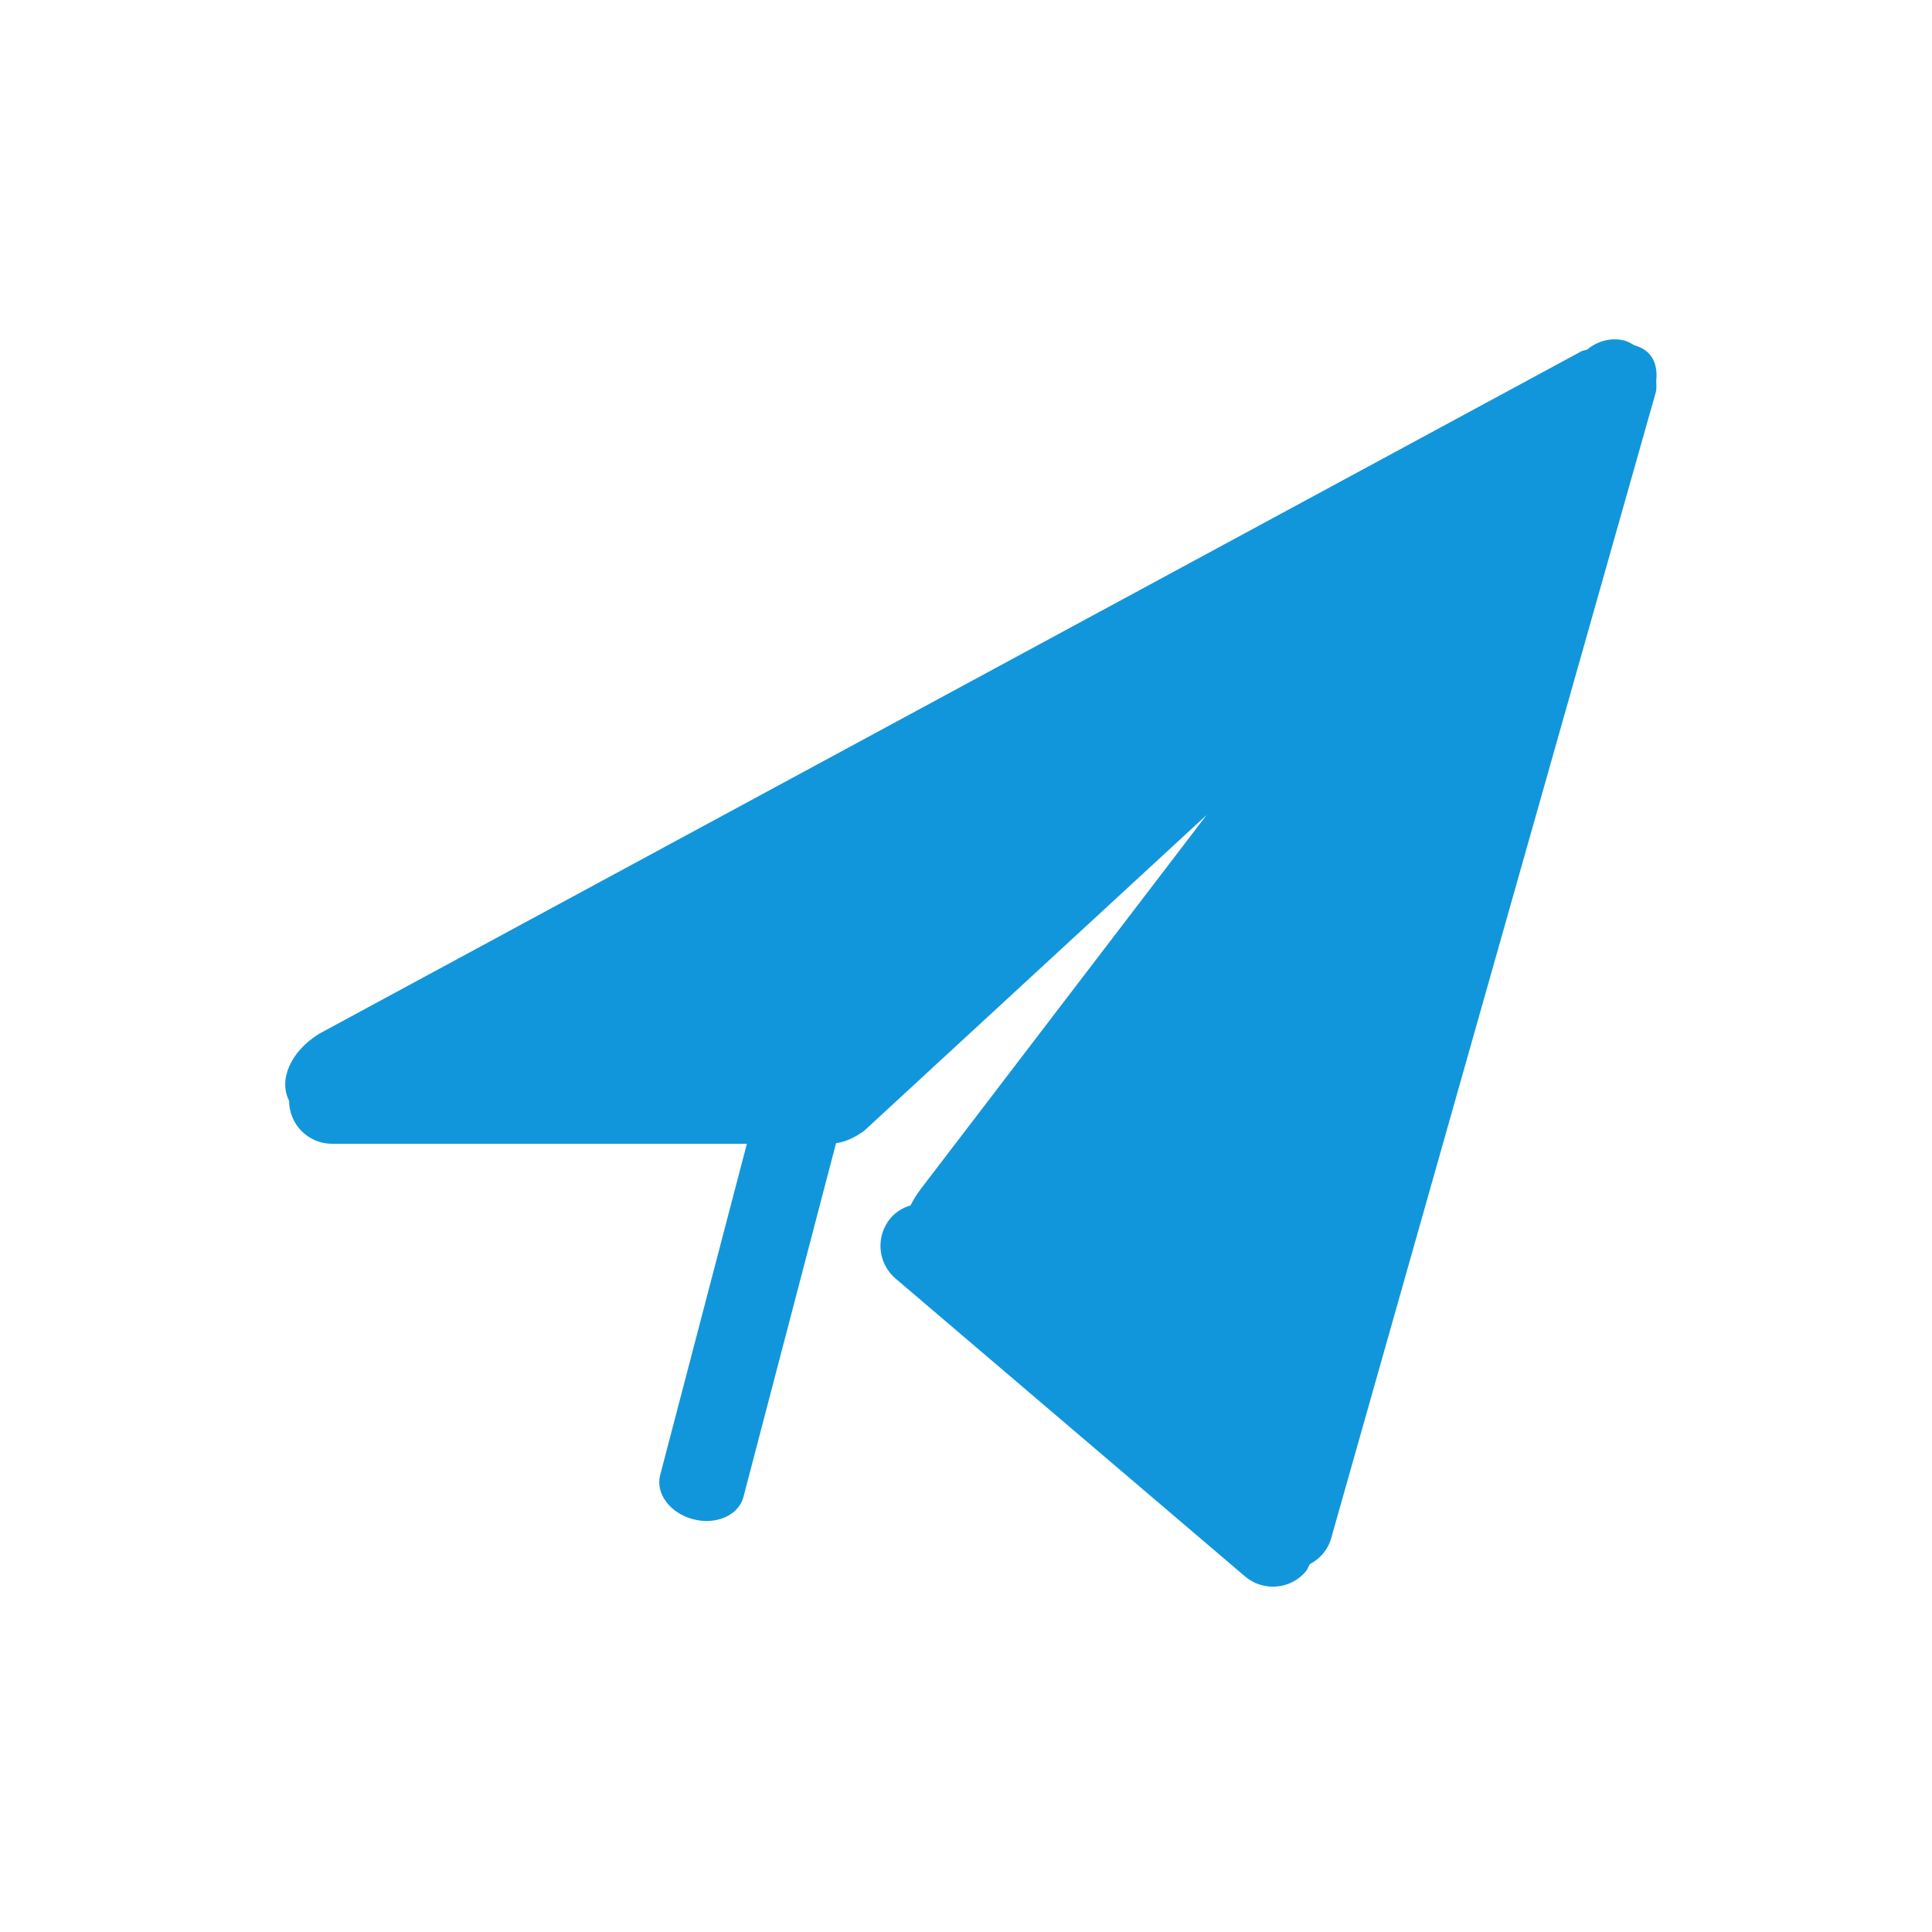 <?xml version="1.0" standalone="no"?><!DOCTYPE svg PUBLIC "-//W3C//DTD SVG 1.1//EN" "http://www.w3.org/Graphics/SVG/1.1/DTD/svg11.dtd"><svg t="1521015805349" class="icon" style="" viewBox="0 0 1024 1024" version="1.1" xmlns="http://www.w3.org/2000/svg" p-id="1213" xmlns:xlink="http://www.w3.org/1999/xlink" width="200" height="200"><defs><style type="text/css"></style></defs><path d="M877.562 208.069l-171.791 606.448c-1.622 6.605-6.002 11.587-11.564 14.53-0.718 1.321-1.159 2.735-2.178 3.916-8.157 9.594-22.549 10.73-32.166 2.549l-185.186-157.84c-9.594-8.157-10.73-22.572-2.572-32.143 2.874-3.383 6.581-5.446 10.521-6.651 1.321-2.711 3.082-5.678 5.863-9.293l151.027-197.607-181.663 167.527c-5.469 3.847-10.359 5.863-14.785 6.396-0.023 0.093 0.023 0.162 0 0.232l-49.037 187.318c-2.549 9.71-14.484 14.971-26.674 11.773s-19.999-13.626-17.473-23.337l45.978-175.661-219.831 0c-12.607 0-22.803-10.22-22.803-22.803l0 0c-5.655-11.031 0.672-26.025 15.828-35.457l669.412-361.936c0.973-0.301 1.761-0.44 2.711-0.718 5.376-4.426 12.421-6.628 19.698-4.843 2.039 0.51 3.708 1.599 5.469 2.572 4.009 1.159 7.462 3.129 9.664 7.161 1.923 3.546 2.248 7.555 1.831 11.657 0.07 2.063 0.255 4.102-0.255 6.211zM808.155 285.819l-0.278 0.371 0.255-0.255 0.023-0.116z" fill="#1296db" p-id="1214"></path></svg>